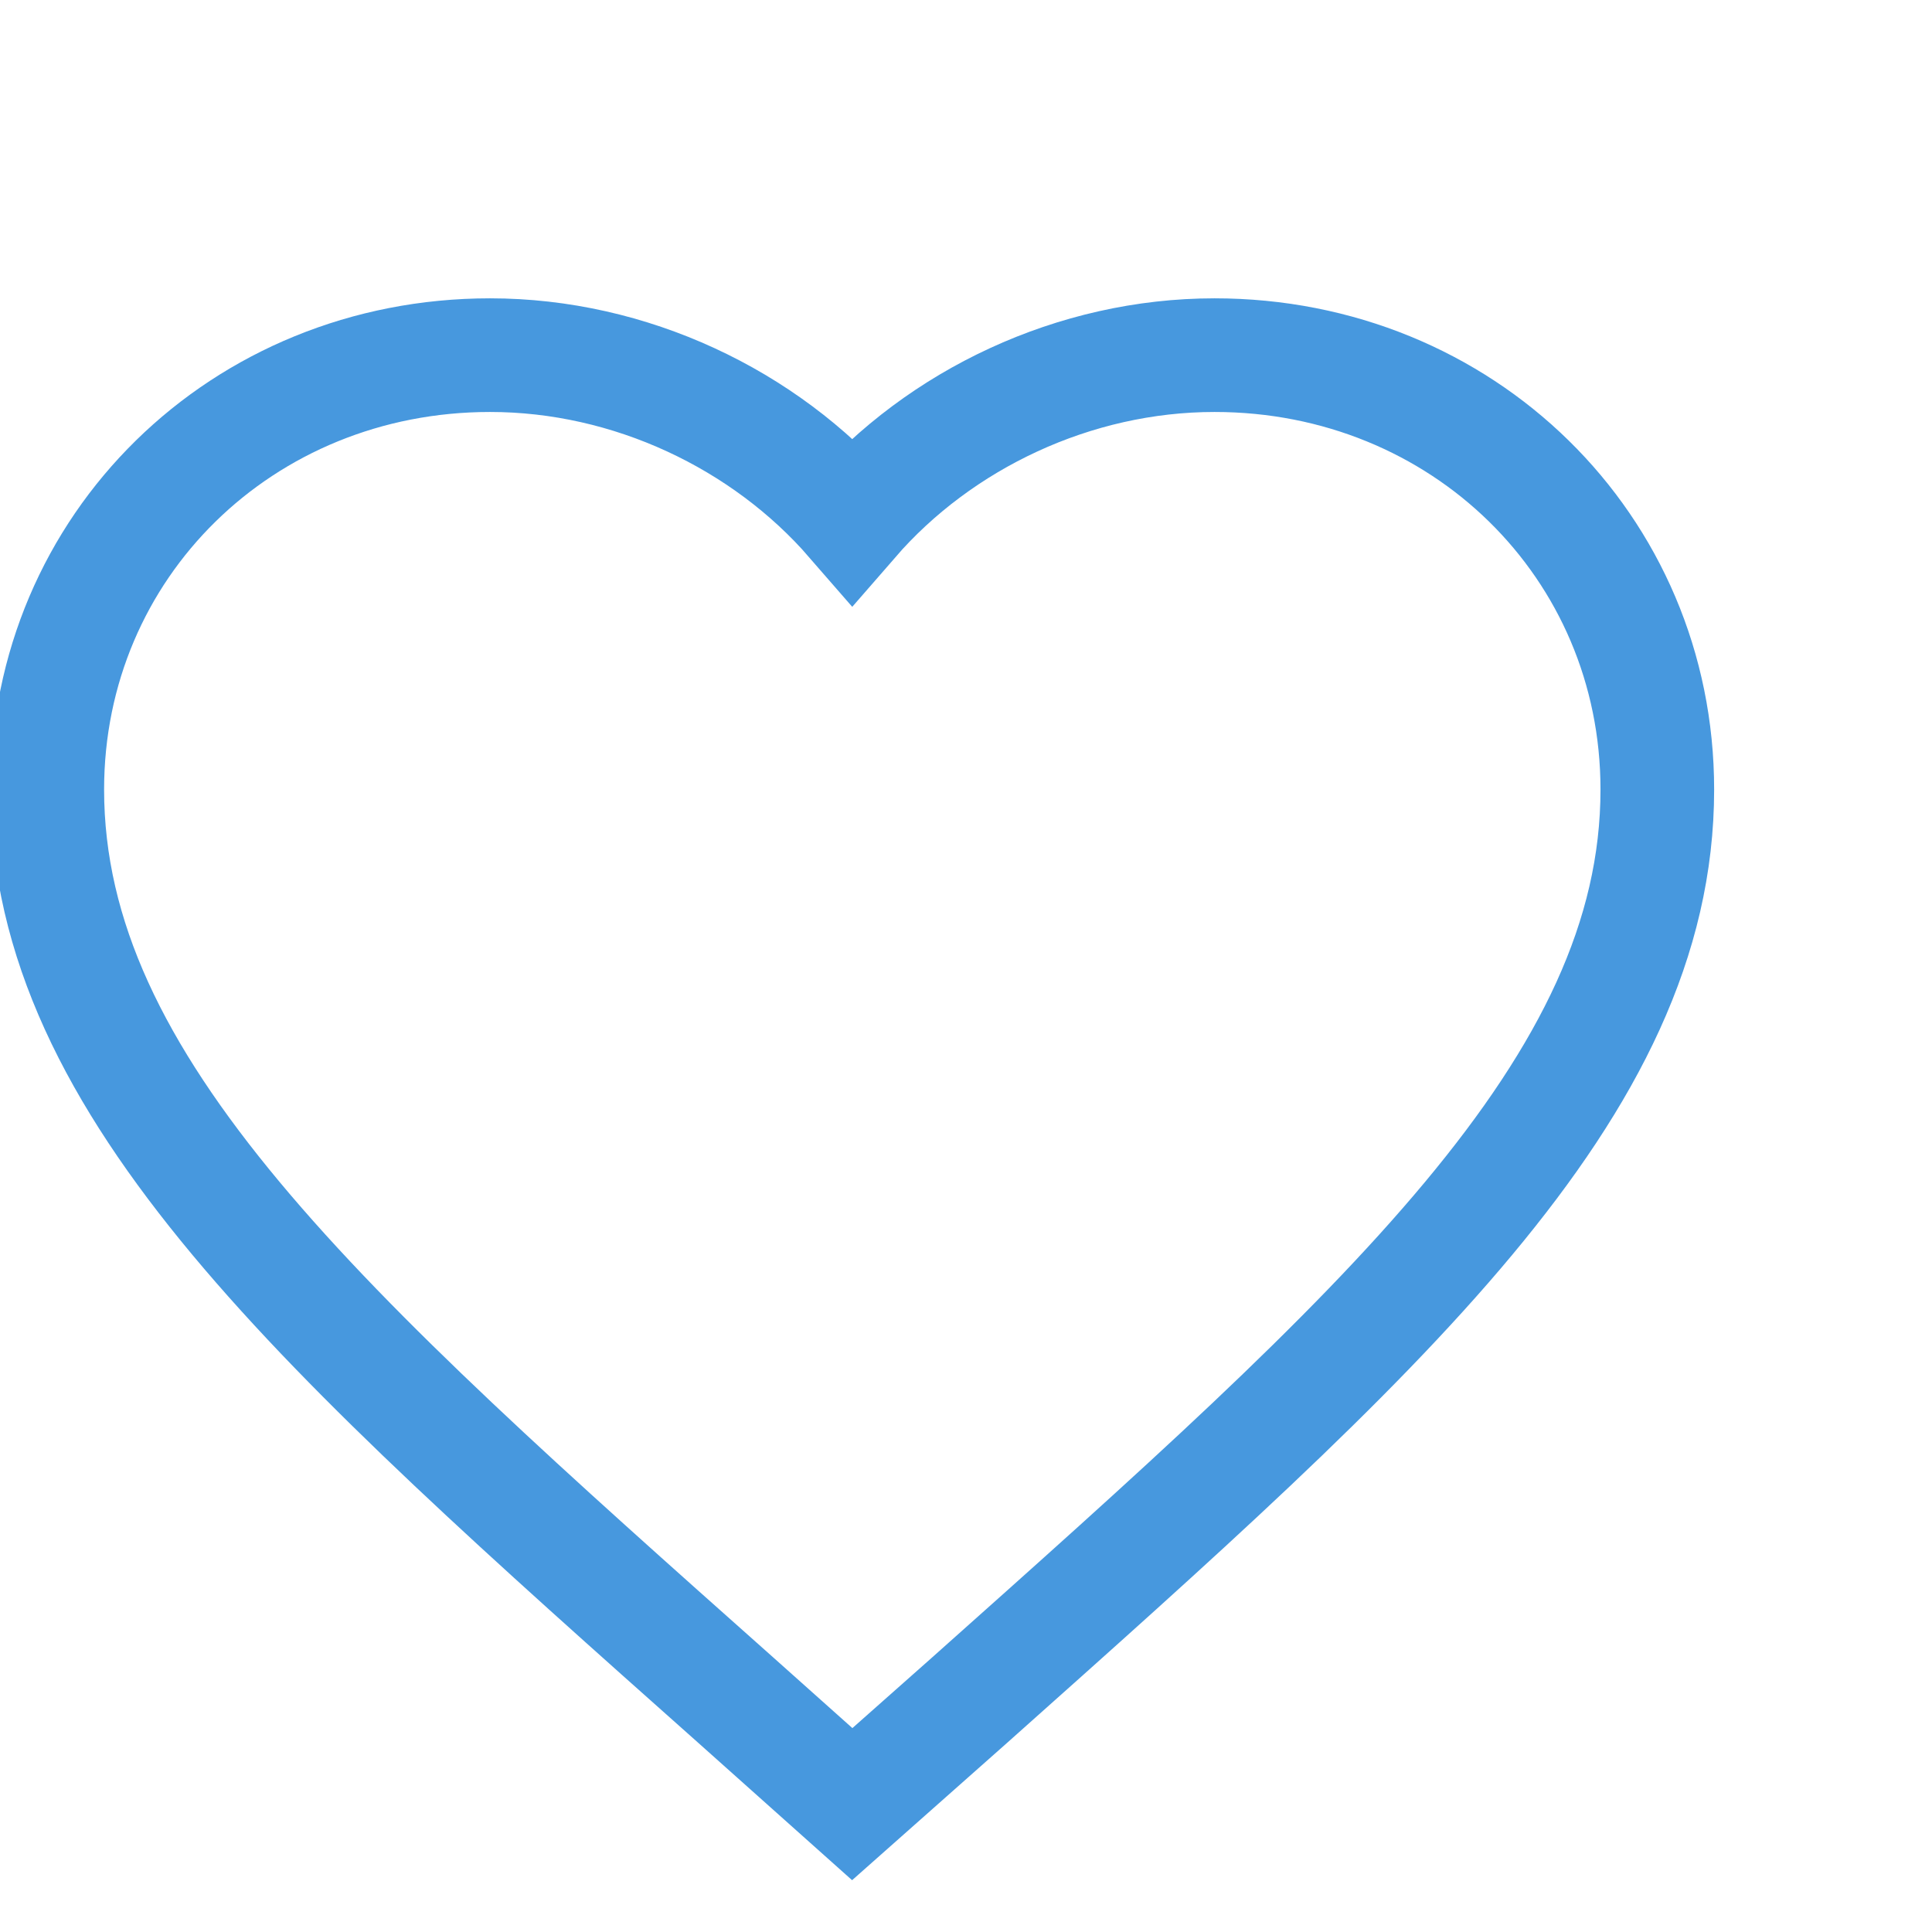 <svg width="17" height="17" viewBox="0 0 17 17" fill="none" xmlns="http://www.w3.org/2000/svg">
<g clip-path="url(#clip0_5_781)">
<path d="M7.499 15.875L6.472 14.958C2.824 11.713 0.416 9.573 0.416 6.947C0.416 4.806 2.13 3.125 4.312 3.125C5.544 3.125 6.727 3.688 7.499 4.577C8.271 3.688 9.454 3.125 10.687 3.125C12.868 3.125 14.583 4.806 14.583 6.947C14.583 9.573 12.174 11.713 8.526 14.965L7.499 15.875Z" stroke="#4798DE" stroke-linecap="square"/>
</g>
<defs>
<clipPath id="clip0_5_781">
<rect width="17" height="17" fill="white"/>
</clipPath>
</defs>
</svg>
